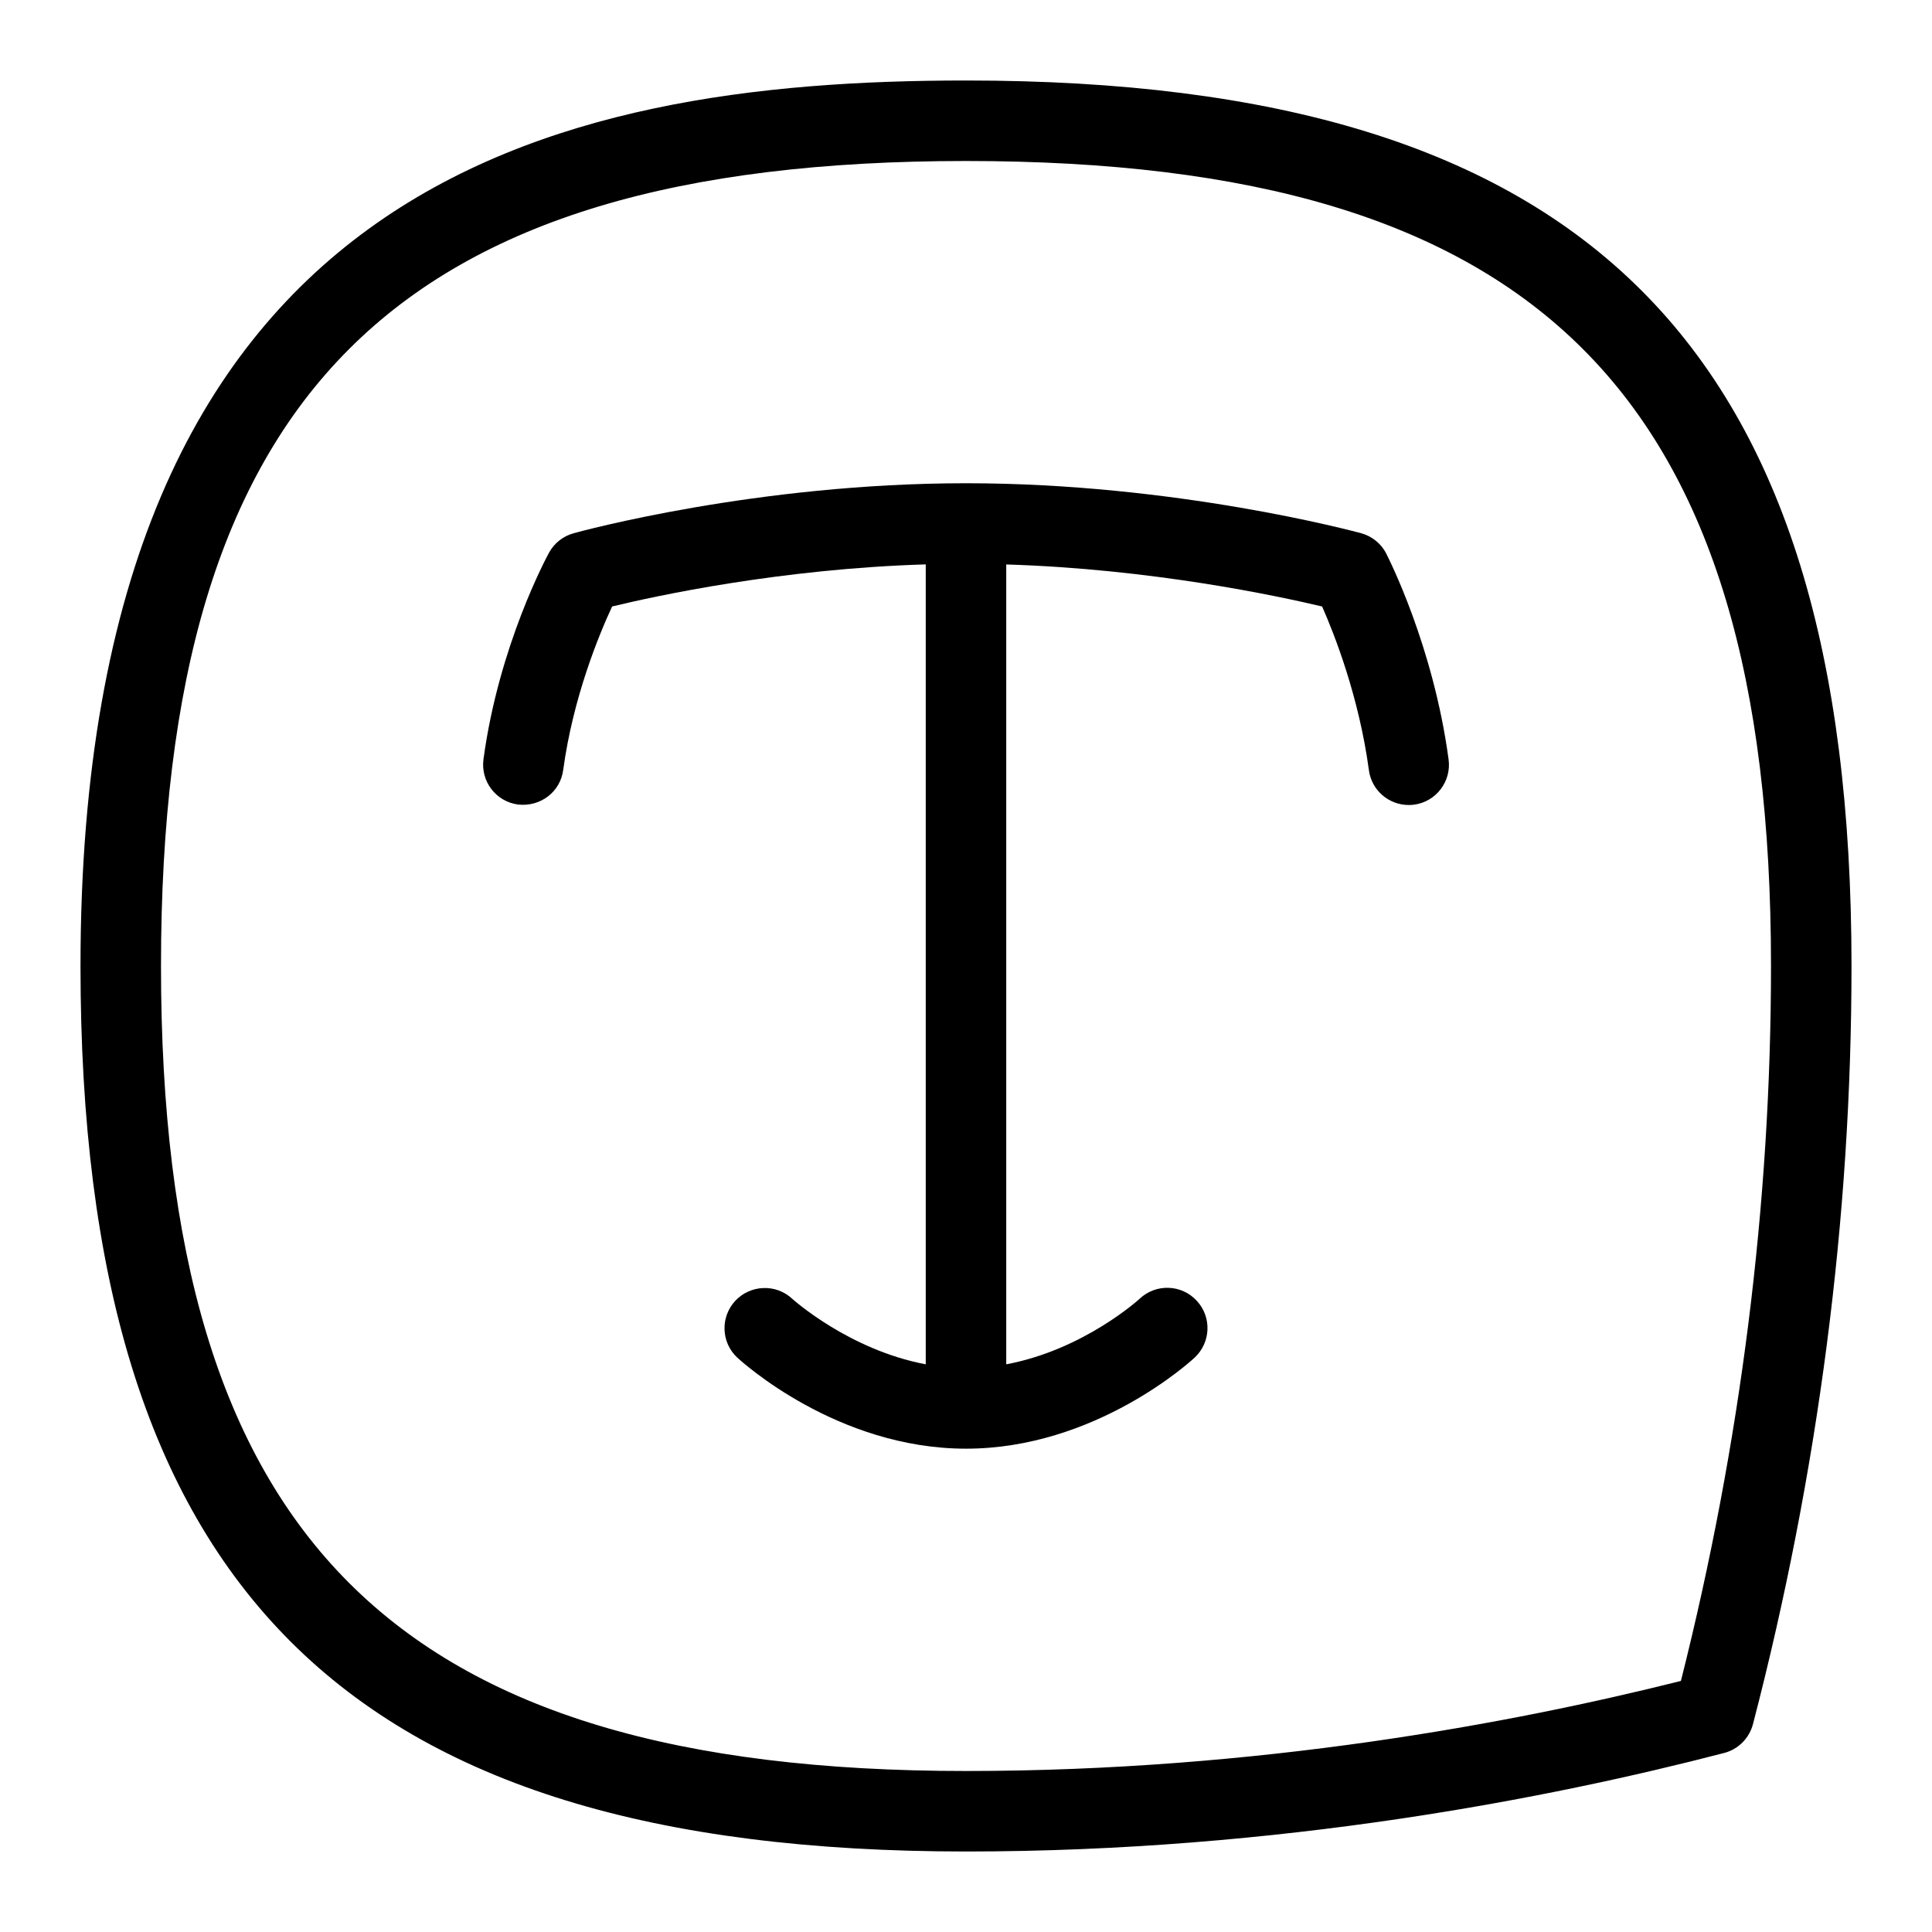 <svg id="Layer_1" viewBox="0 0 24 24" xmlns="http://www.w3.org/2000/svg" data-name="Layer 1"><path d="m12 1c-5.121 0-11 1.25-11 11 0 7.71 3.29 11 11 11 3.894 0 7.271-.666 9.418-1.224.175-.045.312-.183.358-.358.812-3.123 1.224-6.291 1.224-9.418 0-7.71-3.29-11-11-11zm8.881 19.881c-2.098.527-5.261 1.119-8.881 1.119-7.103 0-10-2.897-10-10s2.897-10 10-10 10 2.897 10 10c0 2.947-.376 5.933-1.119 8.881z"/><path d="m17.221 6.877c-.064-.125-.178-.216-.312-.253-.094-.025-2.308-.621-4.908-.621s-4.783.596-4.875.621c-.131.036-.241.123-.306.242-.025.046-.623 1.15-.814 2.565-.037.274.154.526.428.563.278.032.526-.155.562-.428.124-.91.448-1.688.608-2.032.548-.133 2.095-.468 3.896-.523v9.937c-.956-.18-1.653-.809-1.661-.816-.202-.187-.519-.173-.706.028-.187.203-.175.518.026.705.05.046 1.236 1.131 2.841 1.131s2.79-1.084 2.84-1.131c.202-.188.215-.504.026-.707-.188-.204-.505-.214-.706-.027-.008.008-.698.637-1.66.817v-9.936c1.8.055 3.363.389 3.924.522.154.349.458 1.123.581 2.033.033.251.248.433.494.433.022 0 .045-.001.068-.004.273-.037.465-.289.428-.562-.19-1.415-.751-2.51-.774-2.556z"/></svg>